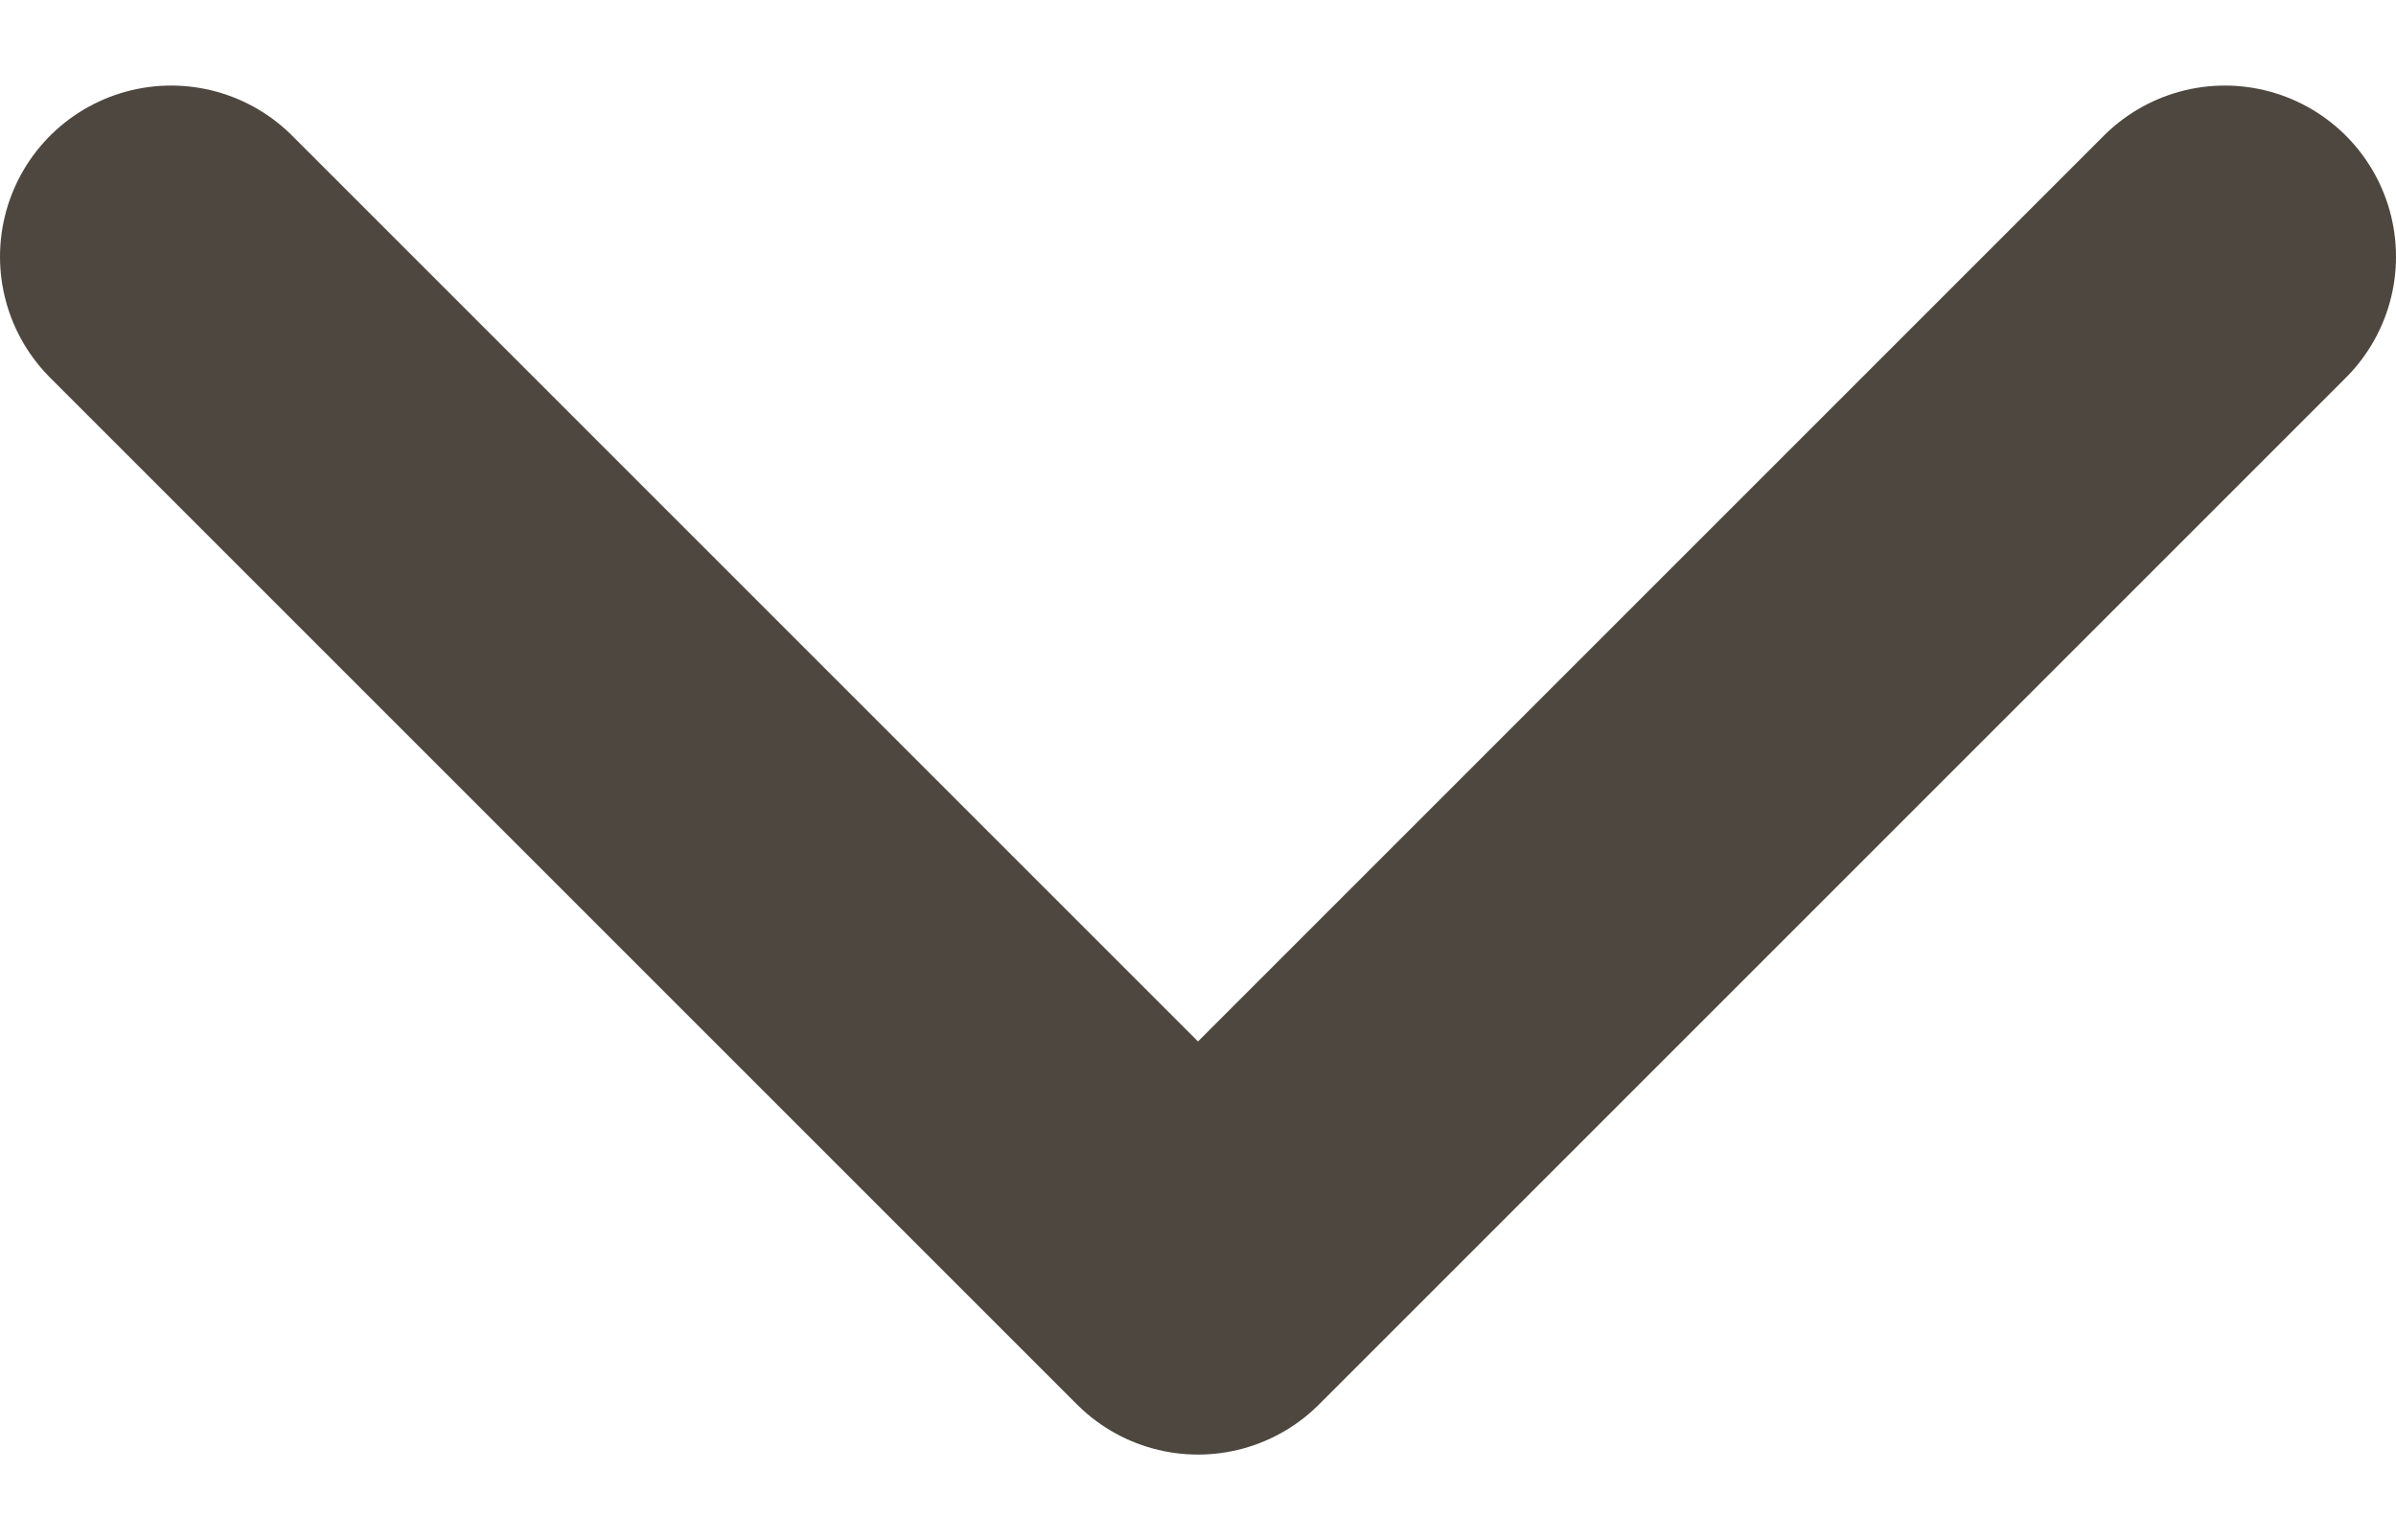 <svg width="14" height="9" viewBox="0 0 14 9" fill="none" xmlns="http://www.w3.org/2000/svg">
<path d="M1 1.5L7 7.5L13 1.5" stroke="#4E473F" stroke-width="2" stroke-linecap="round" stroke-linejoin="round"/>
</svg>
